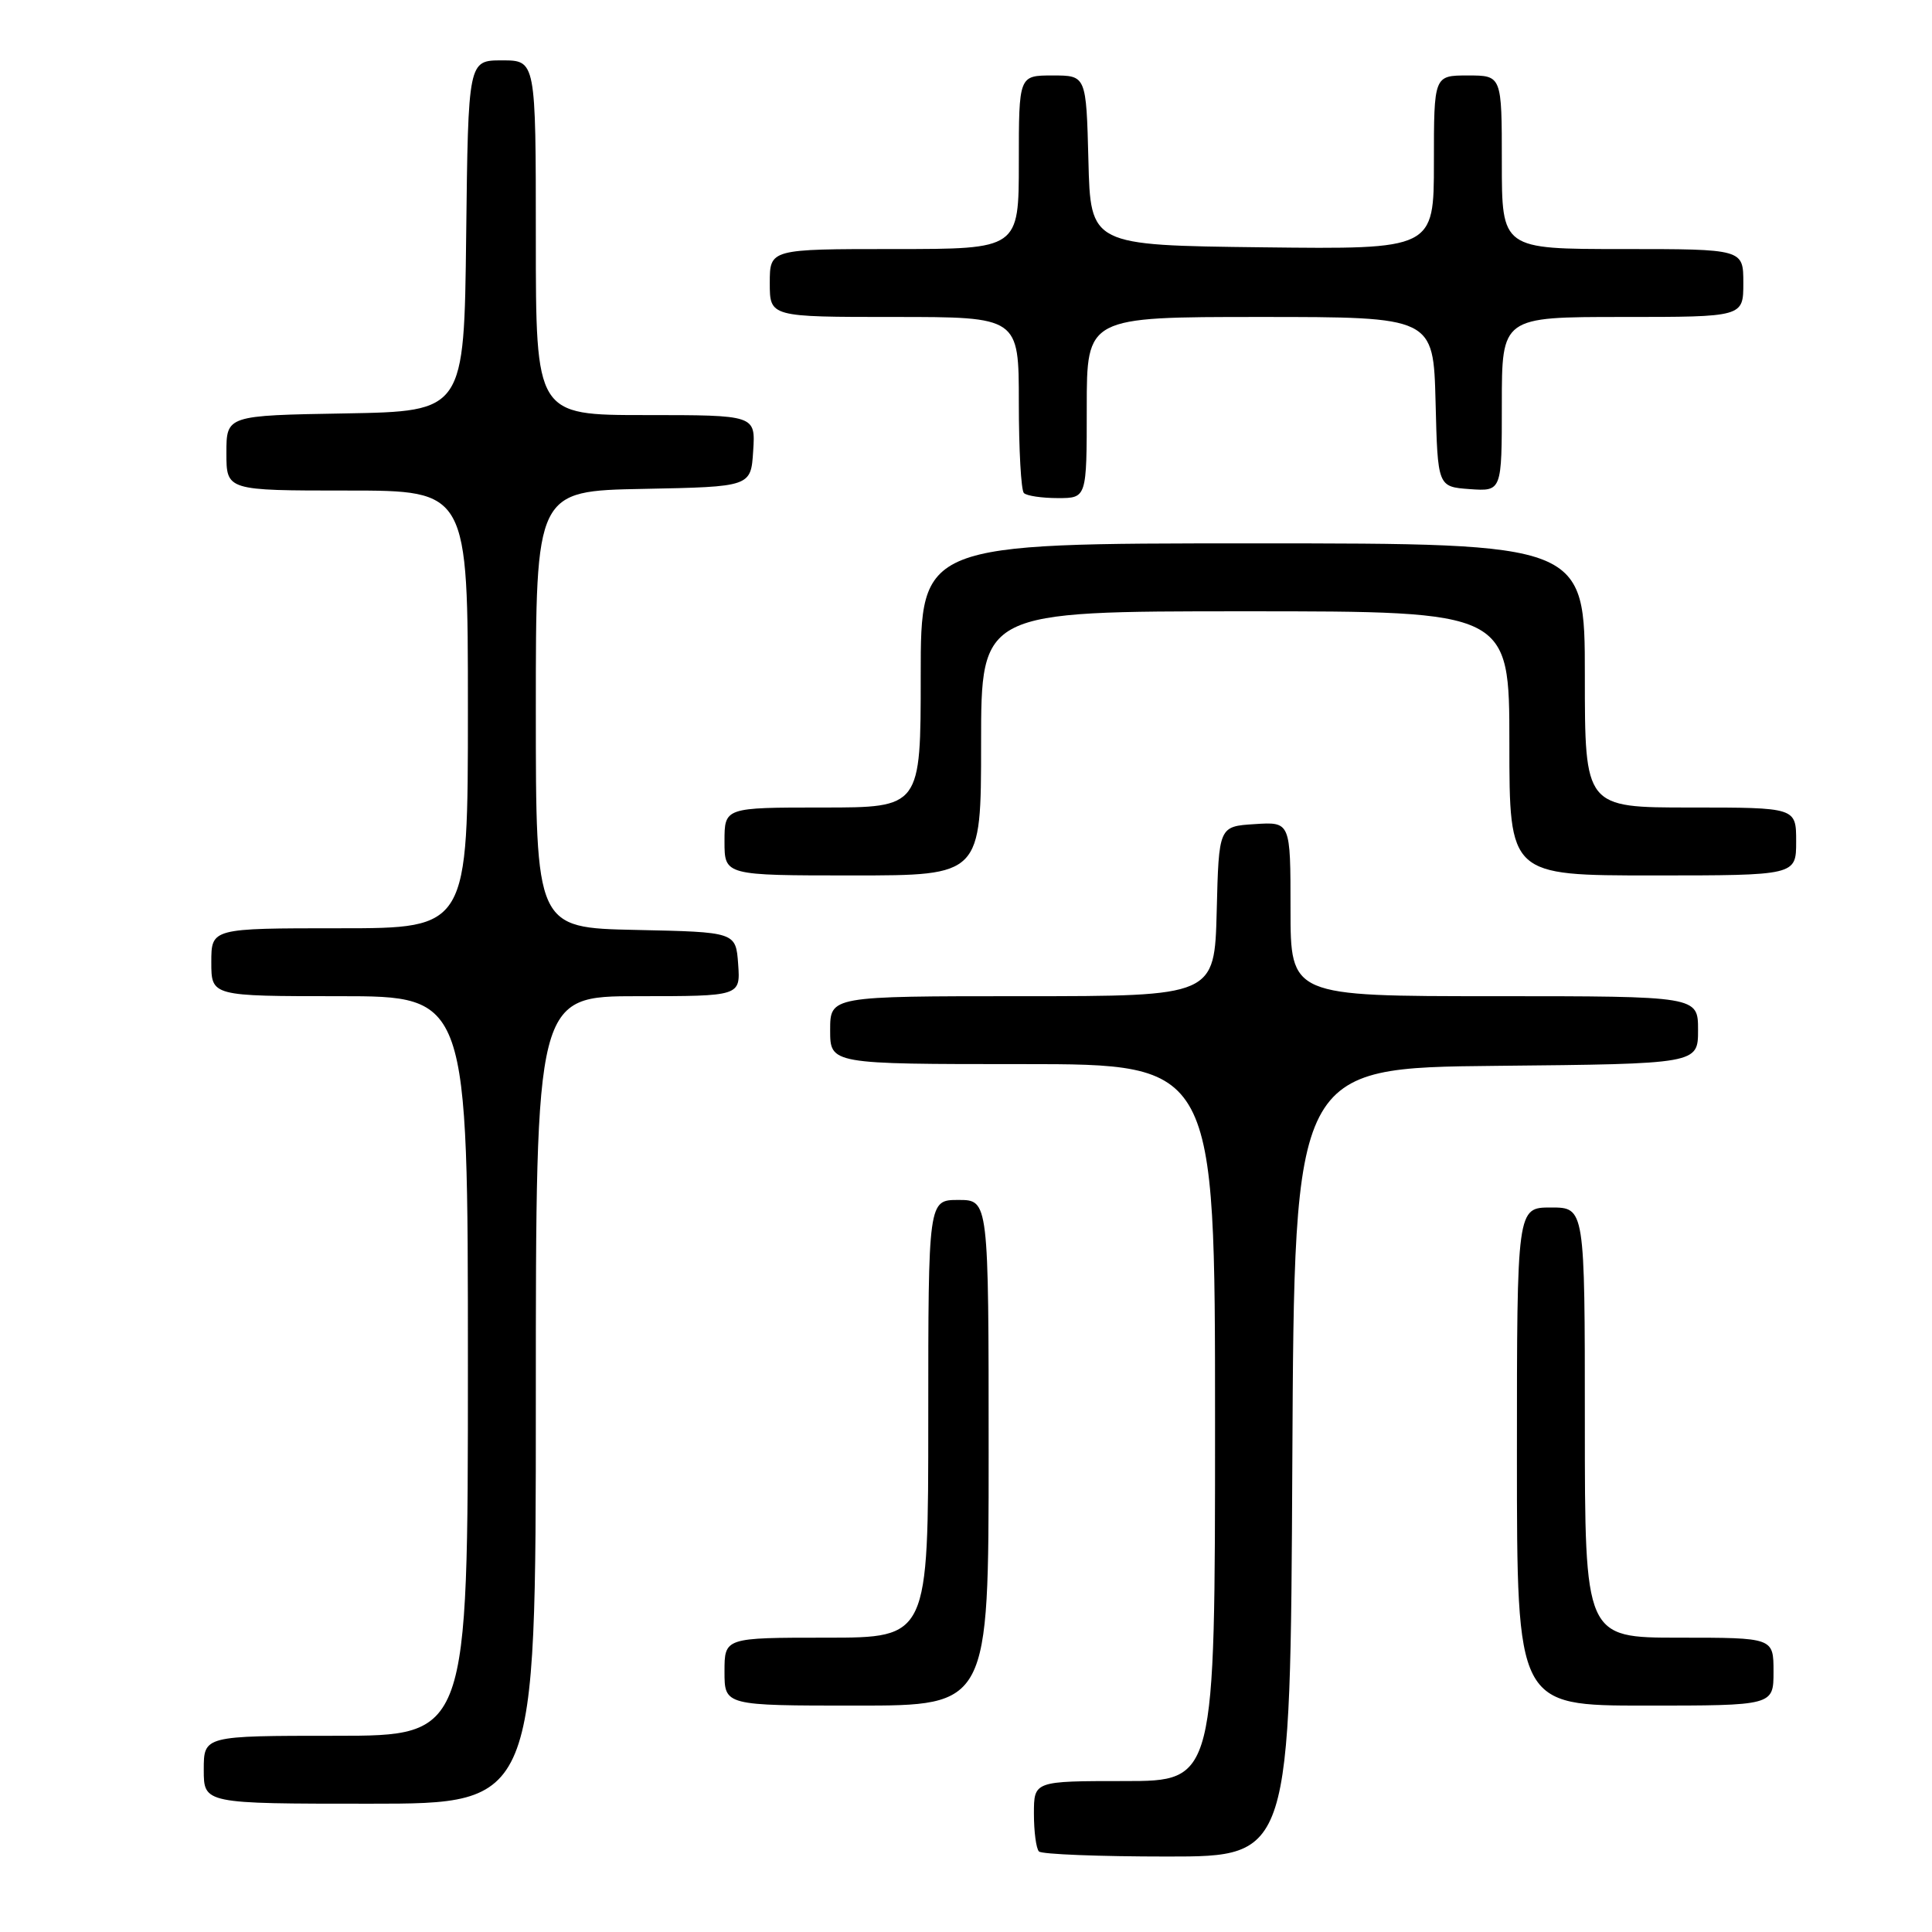 <?xml version="1.0" encoding="UTF-8" standalone="no"?>
<!DOCTYPE svg PUBLIC "-//W3C//DTD SVG 1.1//EN" "http://www.w3.org/Graphics/SVG/1.1/DTD/svg11.dtd" >
<svg xmlns="http://www.w3.org/2000/svg" xmlns:xlink="http://www.w3.org/1999/xlink" version="1.1" viewBox="0 0 256 256">
 <g >
 <path fill="currentColor"
d=" M 171.24 193.75 C 171.50 141.50 171.50 141.50 198.25 141.23 C 225.00 140.97 225.00 140.97 225.00 136.48 C 225.00 132.00 225.00 132.00 198.00 132.00 C 171.00 132.00 171.00 132.00 171.00 120.45 C 171.00 108.89 171.00 108.89 166.25 109.20 C 161.50 109.50 161.50 109.50 161.22 120.75 C 160.93 132.00 160.93 132.00 135.47 132.00 C 110.00 132.00 110.00 132.00 110.00 136.50 C 110.00 141.00 110.00 141.00 135.50 141.00 C 161.00 141.00 161.00 141.00 161.00 188.50 C 161.00 236.00 161.00 236.00 149.00 236.00 C 137.00 236.00 137.00 236.00 137.00 240.33 C 137.00 242.72 137.30 244.97 137.67 245.33 C 138.03 245.70 145.68 246.00 154.66 246.00 C 170.98 246.00 170.98 246.00 171.24 193.75 Z  M 71.00 185.50 C 71.00 132.00 71.00 132.00 84.56 132.00 C 98.11 132.00 98.11 132.00 97.81 127.75 C 97.50 123.50 97.50 123.50 84.25 123.22 C 71.00 122.94 71.00 122.94 71.00 94.00 C 71.00 65.05 71.00 65.05 85.25 64.78 C 99.50 64.50 99.50 64.50 99.80 59.75 C 100.11 55.00 100.11 55.00 85.55 55.00 C 71.00 55.00 71.00 55.00 71.00 31.50 C 71.00 8.00 71.00 8.00 66.52 8.00 C 62.04 8.00 62.04 8.00 61.77 31.25 C 61.50 54.50 61.50 54.50 45.75 54.78 C 30.00 55.05 30.00 55.05 30.00 60.03 C 30.00 65.00 30.00 65.00 46.00 65.00 C 62.00 65.00 62.00 65.00 62.00 94.00 C 62.00 123.00 62.00 123.00 45.00 123.00 C 28.00 123.00 28.00 123.00 28.00 127.50 C 28.00 132.00 28.00 132.00 45.00 132.00 C 62.00 132.00 62.00 132.00 62.00 181.00 C 62.00 230.00 62.00 230.00 44.50 230.00 C 27.00 230.00 27.00 230.00 27.00 234.50 C 27.00 239.00 27.00 239.00 49.00 239.00 C 71.00 239.00 71.00 239.00 71.00 185.50 Z  M 131.00 192.50 C 131.00 159.00 131.00 159.00 127.00 159.00 C 123.00 159.00 123.00 159.00 123.00 188.00 C 123.00 217.00 123.00 217.00 109.50 217.00 C 96.00 217.00 96.00 217.00 96.00 221.50 C 96.00 226.00 96.00 226.00 113.50 226.00 C 131.00 226.00 131.00 226.00 131.00 192.50 Z  M 235.00 221.50 C 235.00 217.00 235.00 217.00 222.50 217.00 C 210.00 217.00 210.00 217.00 210.00 188.50 C 210.00 160.00 210.00 160.00 205.50 160.00 C 201.00 160.00 201.00 160.00 201.00 193.00 C 201.00 226.00 201.00 226.00 218.00 226.00 C 235.00 226.00 235.00 226.00 235.00 221.50 Z  M 130.00 98.50 C 130.00 81.00 130.00 81.00 165.00 81.00 C 200.00 81.00 200.00 81.00 200.00 98.50 C 200.00 116.00 200.00 116.00 219.00 116.00 C 238.00 116.00 238.00 116.00 238.00 111.50 C 238.00 107.00 238.00 107.00 224.00 107.00 C 210.00 107.00 210.00 107.00 210.00 89.50 C 210.00 72.00 210.00 72.00 166.00 72.00 C 122.00 72.00 122.00 72.00 122.00 89.50 C 122.00 107.00 122.00 107.00 109.00 107.00 C 96.00 107.00 96.00 107.00 96.00 111.50 C 96.00 116.00 96.00 116.00 113.00 116.00 C 130.00 116.00 130.00 116.00 130.00 98.50 Z  M 144.00 54.00 C 144.00 42.00 144.00 42.00 166.97 42.00 C 189.93 42.00 189.93 42.00 190.22 53.25 C 190.50 64.50 190.50 64.50 194.75 64.81 C 199.00 65.11 199.00 65.11 199.00 53.56 C 199.00 42.00 199.00 42.00 215.00 42.00 C 231.00 42.00 231.00 42.00 231.00 37.50 C 231.00 33.00 231.00 33.00 215.00 33.00 C 199.00 33.00 199.00 33.00 199.00 21.50 C 199.00 10.00 199.00 10.00 194.50 10.00 C 190.00 10.00 190.00 10.00 190.00 21.52 C 190.00 33.04 190.00 33.04 167.25 32.77 C 144.50 32.50 144.50 32.50 144.22 21.25 C 143.93 10.00 143.93 10.00 139.47 10.00 C 135.00 10.00 135.00 10.00 135.00 21.50 C 135.00 33.00 135.00 33.00 118.50 33.00 C 102.00 33.00 102.00 33.00 102.00 37.50 C 102.00 42.00 102.00 42.00 118.50 42.00 C 135.00 42.00 135.00 42.00 135.00 53.33 C 135.00 59.57 135.30 64.97 135.67 65.33 C 136.03 65.70 138.06 66.00 140.17 66.00 C 144.00 66.00 144.00 66.00 144.00 54.00 Z "/>
</g>
</svg>